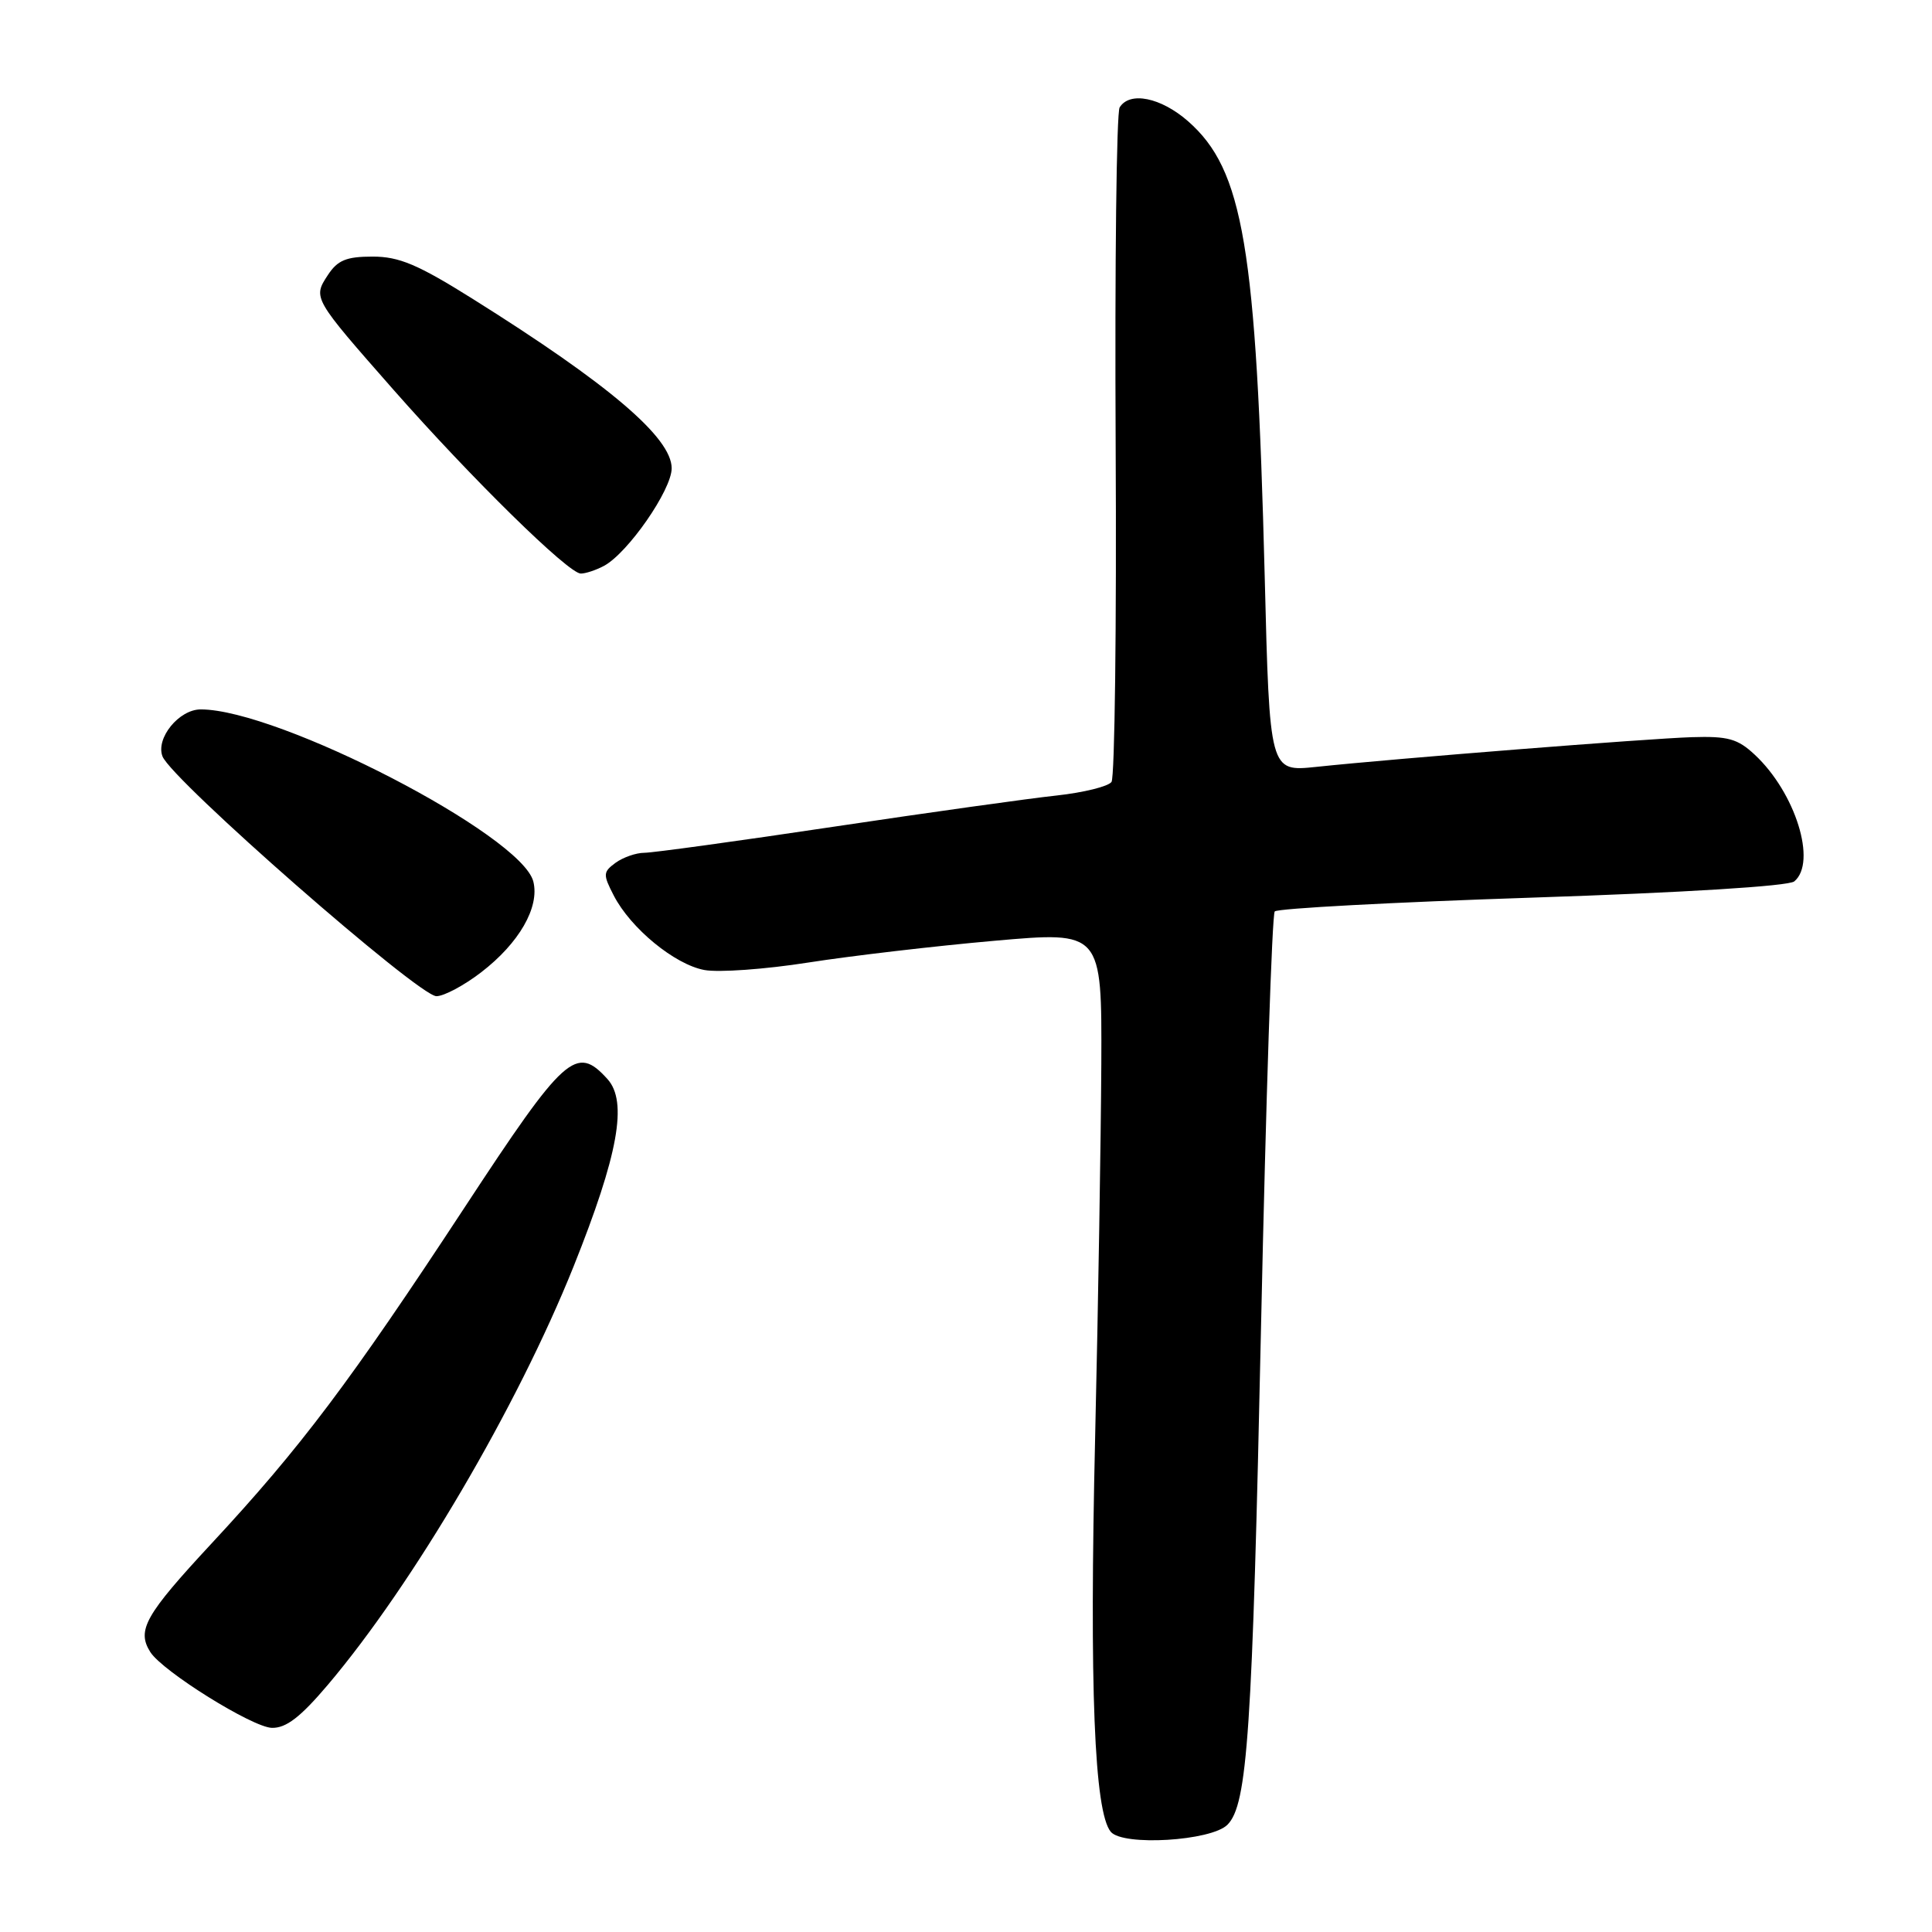 <?xml version="1.0" encoding="UTF-8" standalone="no"?>
<!DOCTYPE svg PUBLIC "-//W3C//DTD SVG 1.1//EN" "http://www.w3.org/Graphics/SVG/1.1/DTD/svg11.dtd" >
<svg xmlns="http://www.w3.org/2000/svg" xmlns:xlink="http://www.w3.org/1999/xlink" version="1.1" viewBox="0 0 256 256">
 <g >
 <path fill="currentColor"
d=" M 162.64 241.79 C 165.30 239.13 165.94 229.56 167.10 175.50 C 167.74 145.80 168.55 121.17 168.91 120.77 C 169.26 120.37 184.62 119.55 203.03 118.94 C 223.03 118.28 237.00 117.42 237.75 116.79 C 240.79 114.27 237.91 105.03 232.51 100.00 C 230.24 97.88 228.97 97.53 224.16 97.68 C 218.28 97.87 185.08 100.49 174.37 101.62 C 168.23 102.26 168.23 102.26 167.58 76.38 C 166.47 32.66 164.75 22.50 157.42 16.06 C 153.82 12.91 149.69 12.07 148.36 14.23 C 147.94 14.90 147.71 35.04 147.83 58.98 C 147.96 82.91 147.71 103.00 147.28 103.61 C 146.85 104.21 143.57 105.02 140.00 105.41 C 136.43 105.79 123.12 107.65 110.43 109.55 C 97.75 111.45 86.47 113.00 85.37 113.00 C 84.28 113.00 82.57 113.60 81.57 114.32 C 79.90 115.55 79.88 115.86 81.33 118.67 C 83.57 123.01 89.40 127.80 93.33 128.53 C 95.19 128.88 101.39 128.44 107.11 127.54 C 112.82 126.65 123.91 125.35 131.75 124.66 C 146.00 123.40 146.00 123.40 145.93 140.95 C 145.88 150.60 145.52 172.90 145.11 190.50 C 144.34 223.59 145.00 240.08 147.18 242.72 C 148.78 244.65 160.49 243.94 162.64 241.79 Z  M 43.44 223.25 C 54.76 209.88 68.55 186.40 76.00 167.82 C 81.93 153.00 83.20 145.98 80.49 142.98 C 76.34 138.40 74.85 139.74 61.53 160.04 C 46.37 183.13 39.84 191.81 28.04 204.51 C 19.22 214.01 18.09 216.01 19.92 218.91 C 21.55 221.47 33.45 228.89 36.03 228.95 C 37.92 228.99 39.81 227.53 43.44 223.25 Z  M 63.75 128.84 C 68.79 124.97 71.52 120.21 70.67 116.81 C 69.12 110.66 36.93 94.00 26.60 94.00 C 23.72 94.00 20.61 97.82 21.53 100.22 C 22.72 103.33 55.46 132.00 57.83 132.00 C 58.82 132.00 61.49 130.58 63.75 128.84 Z  M 80.03 74.98 C 83.19 73.29 89.00 64.92 89.00 62.05 C 89.00 57.99 80.71 50.93 62.60 39.58 C 55.35 35.04 52.89 34.00 49.37 34.00 C 45.89 34.00 44.73 34.48 43.44 36.45 C 41.45 39.49 41.45 39.49 52.15 51.66 C 62.47 63.38 75.32 76.00 76.96 76.00 C 77.60 76.00 78.99 75.54 80.03 74.98 Z "/>
</g>
</svg>